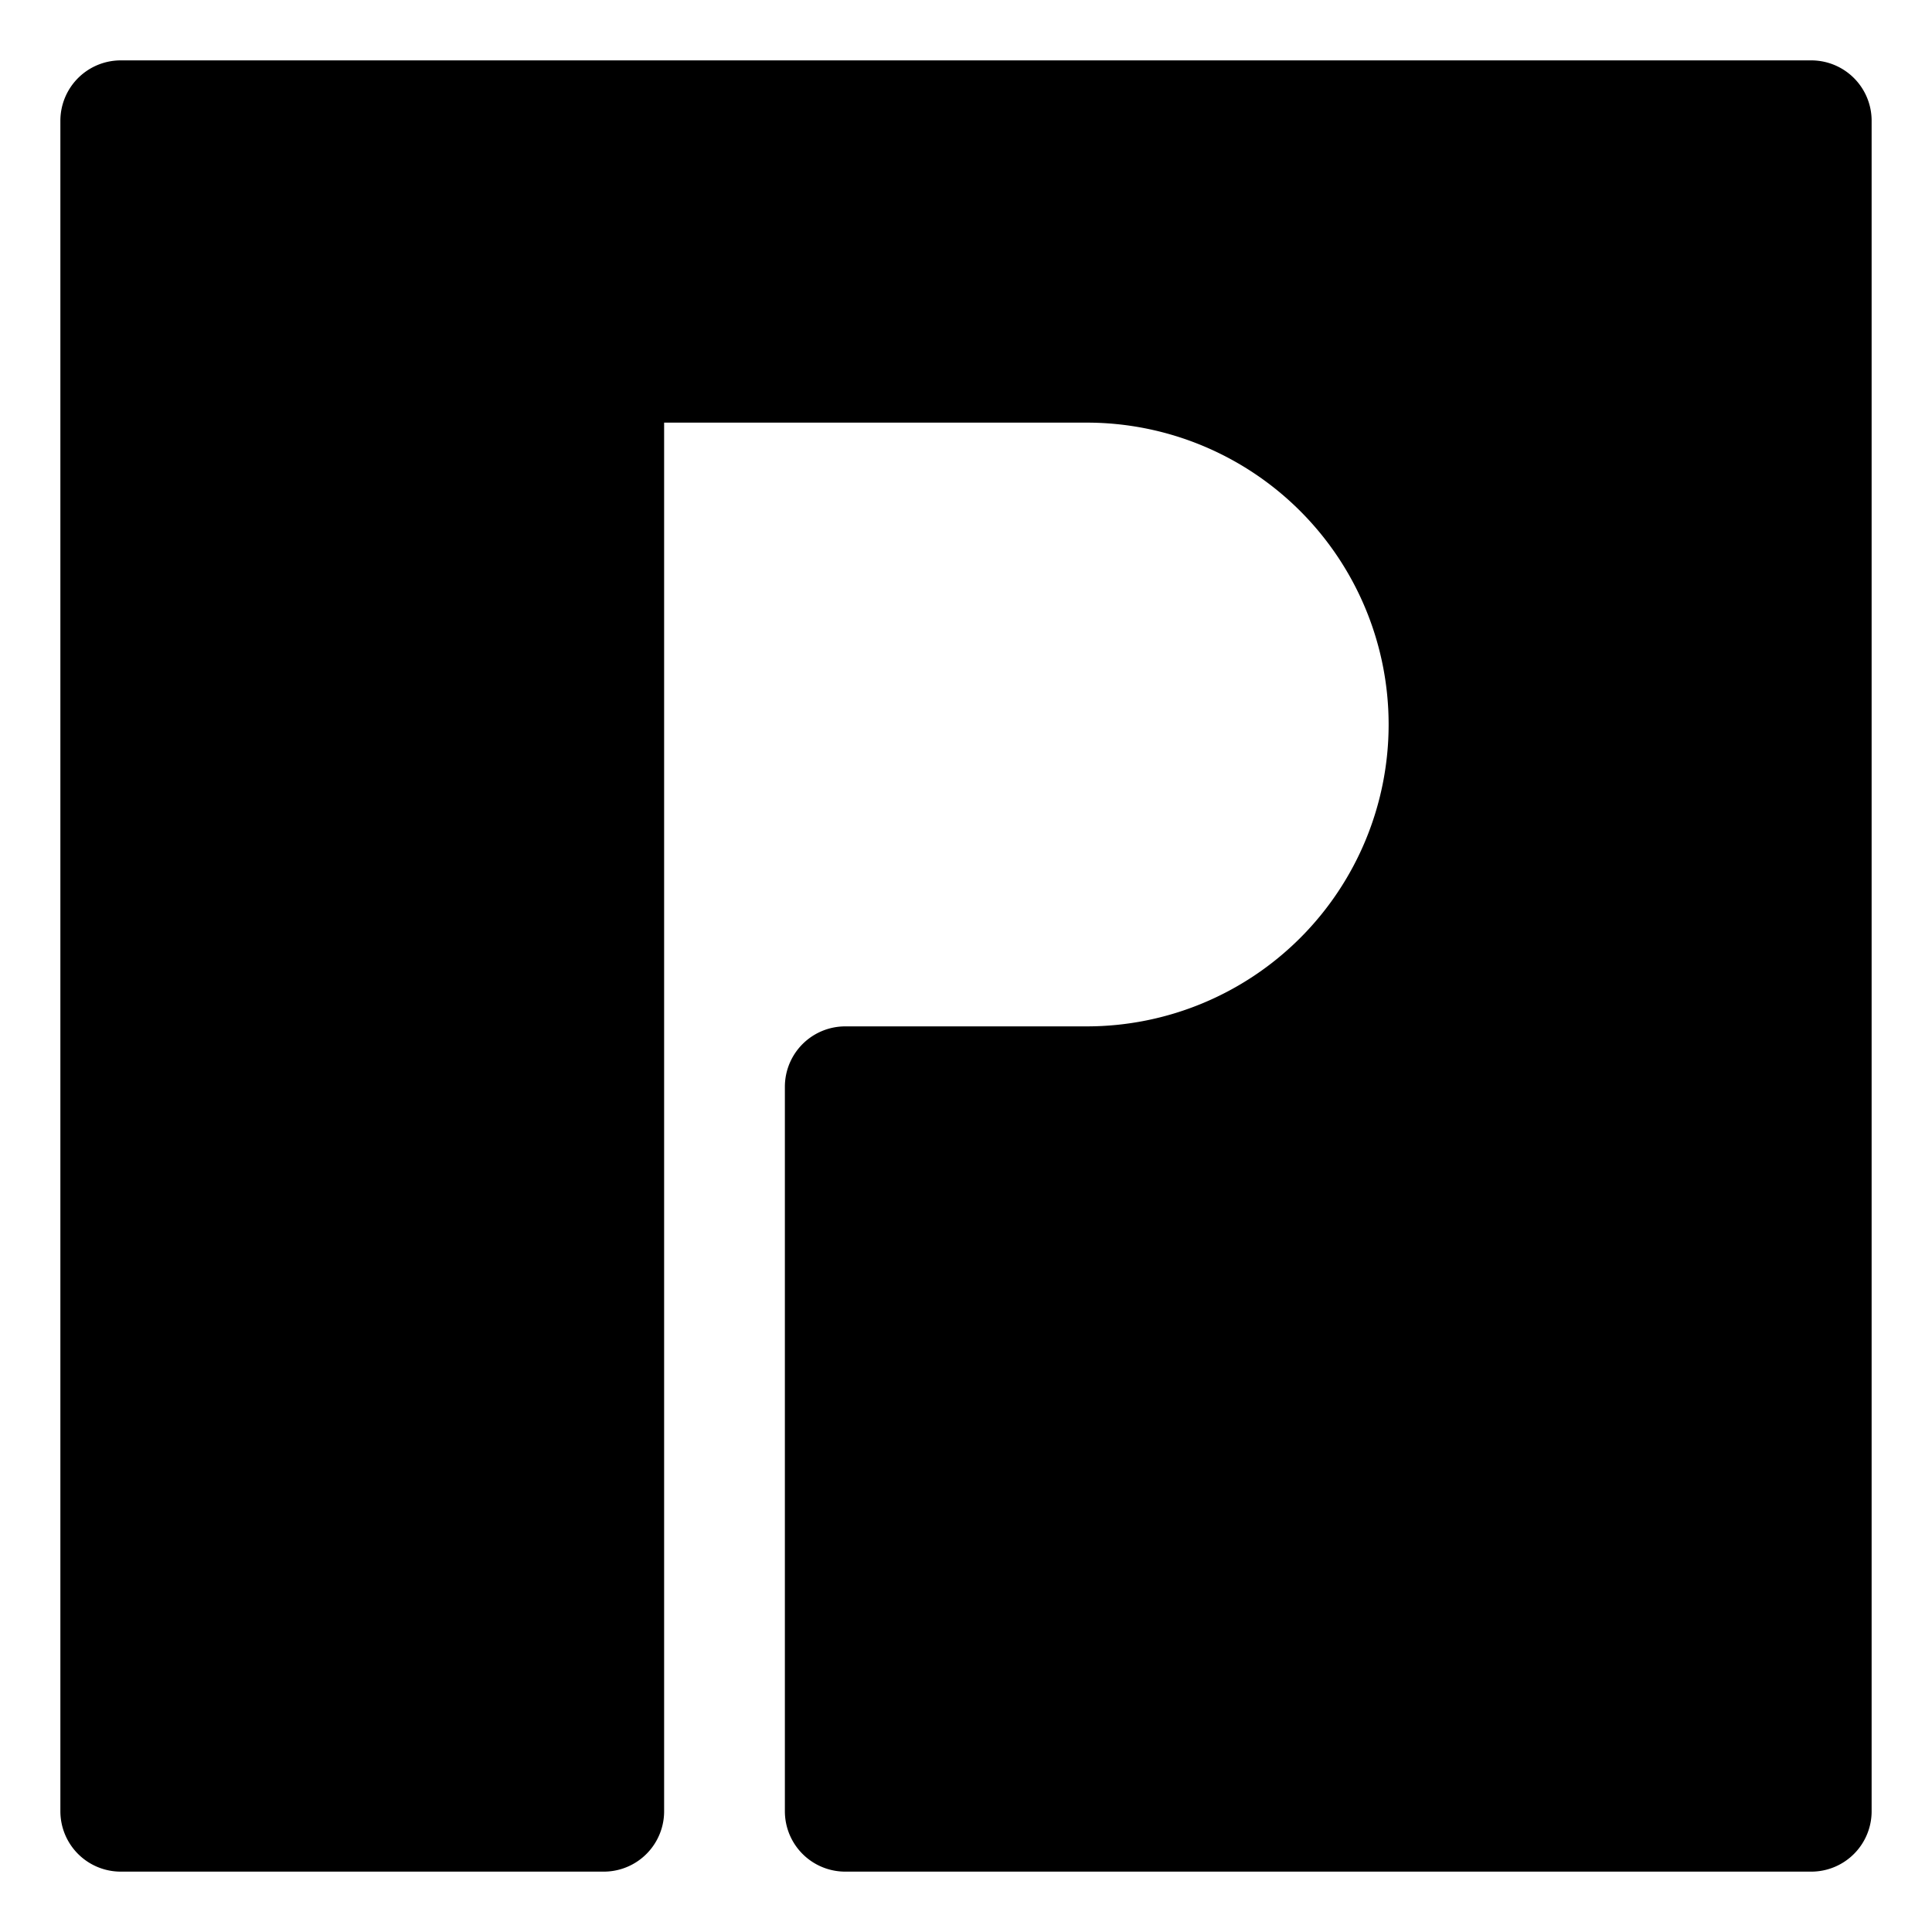 <svg width="64" height="64" viewBox="0 0 64 64" xmlns="http://www.w3.org/2000/svg">
  <path d="M 20 52 V 12 H 36 A 12 12 0 0 1 48 24 A 12 12 0 0 1 36 36 H 28 V 52 L 28 60 H 60 V 4 H 4 V 60 H 20 Z" fill="#000000" stroke="#000000" stroke-width="4" stroke-linecap="round" stroke-linejoin="round" />
</svg>
